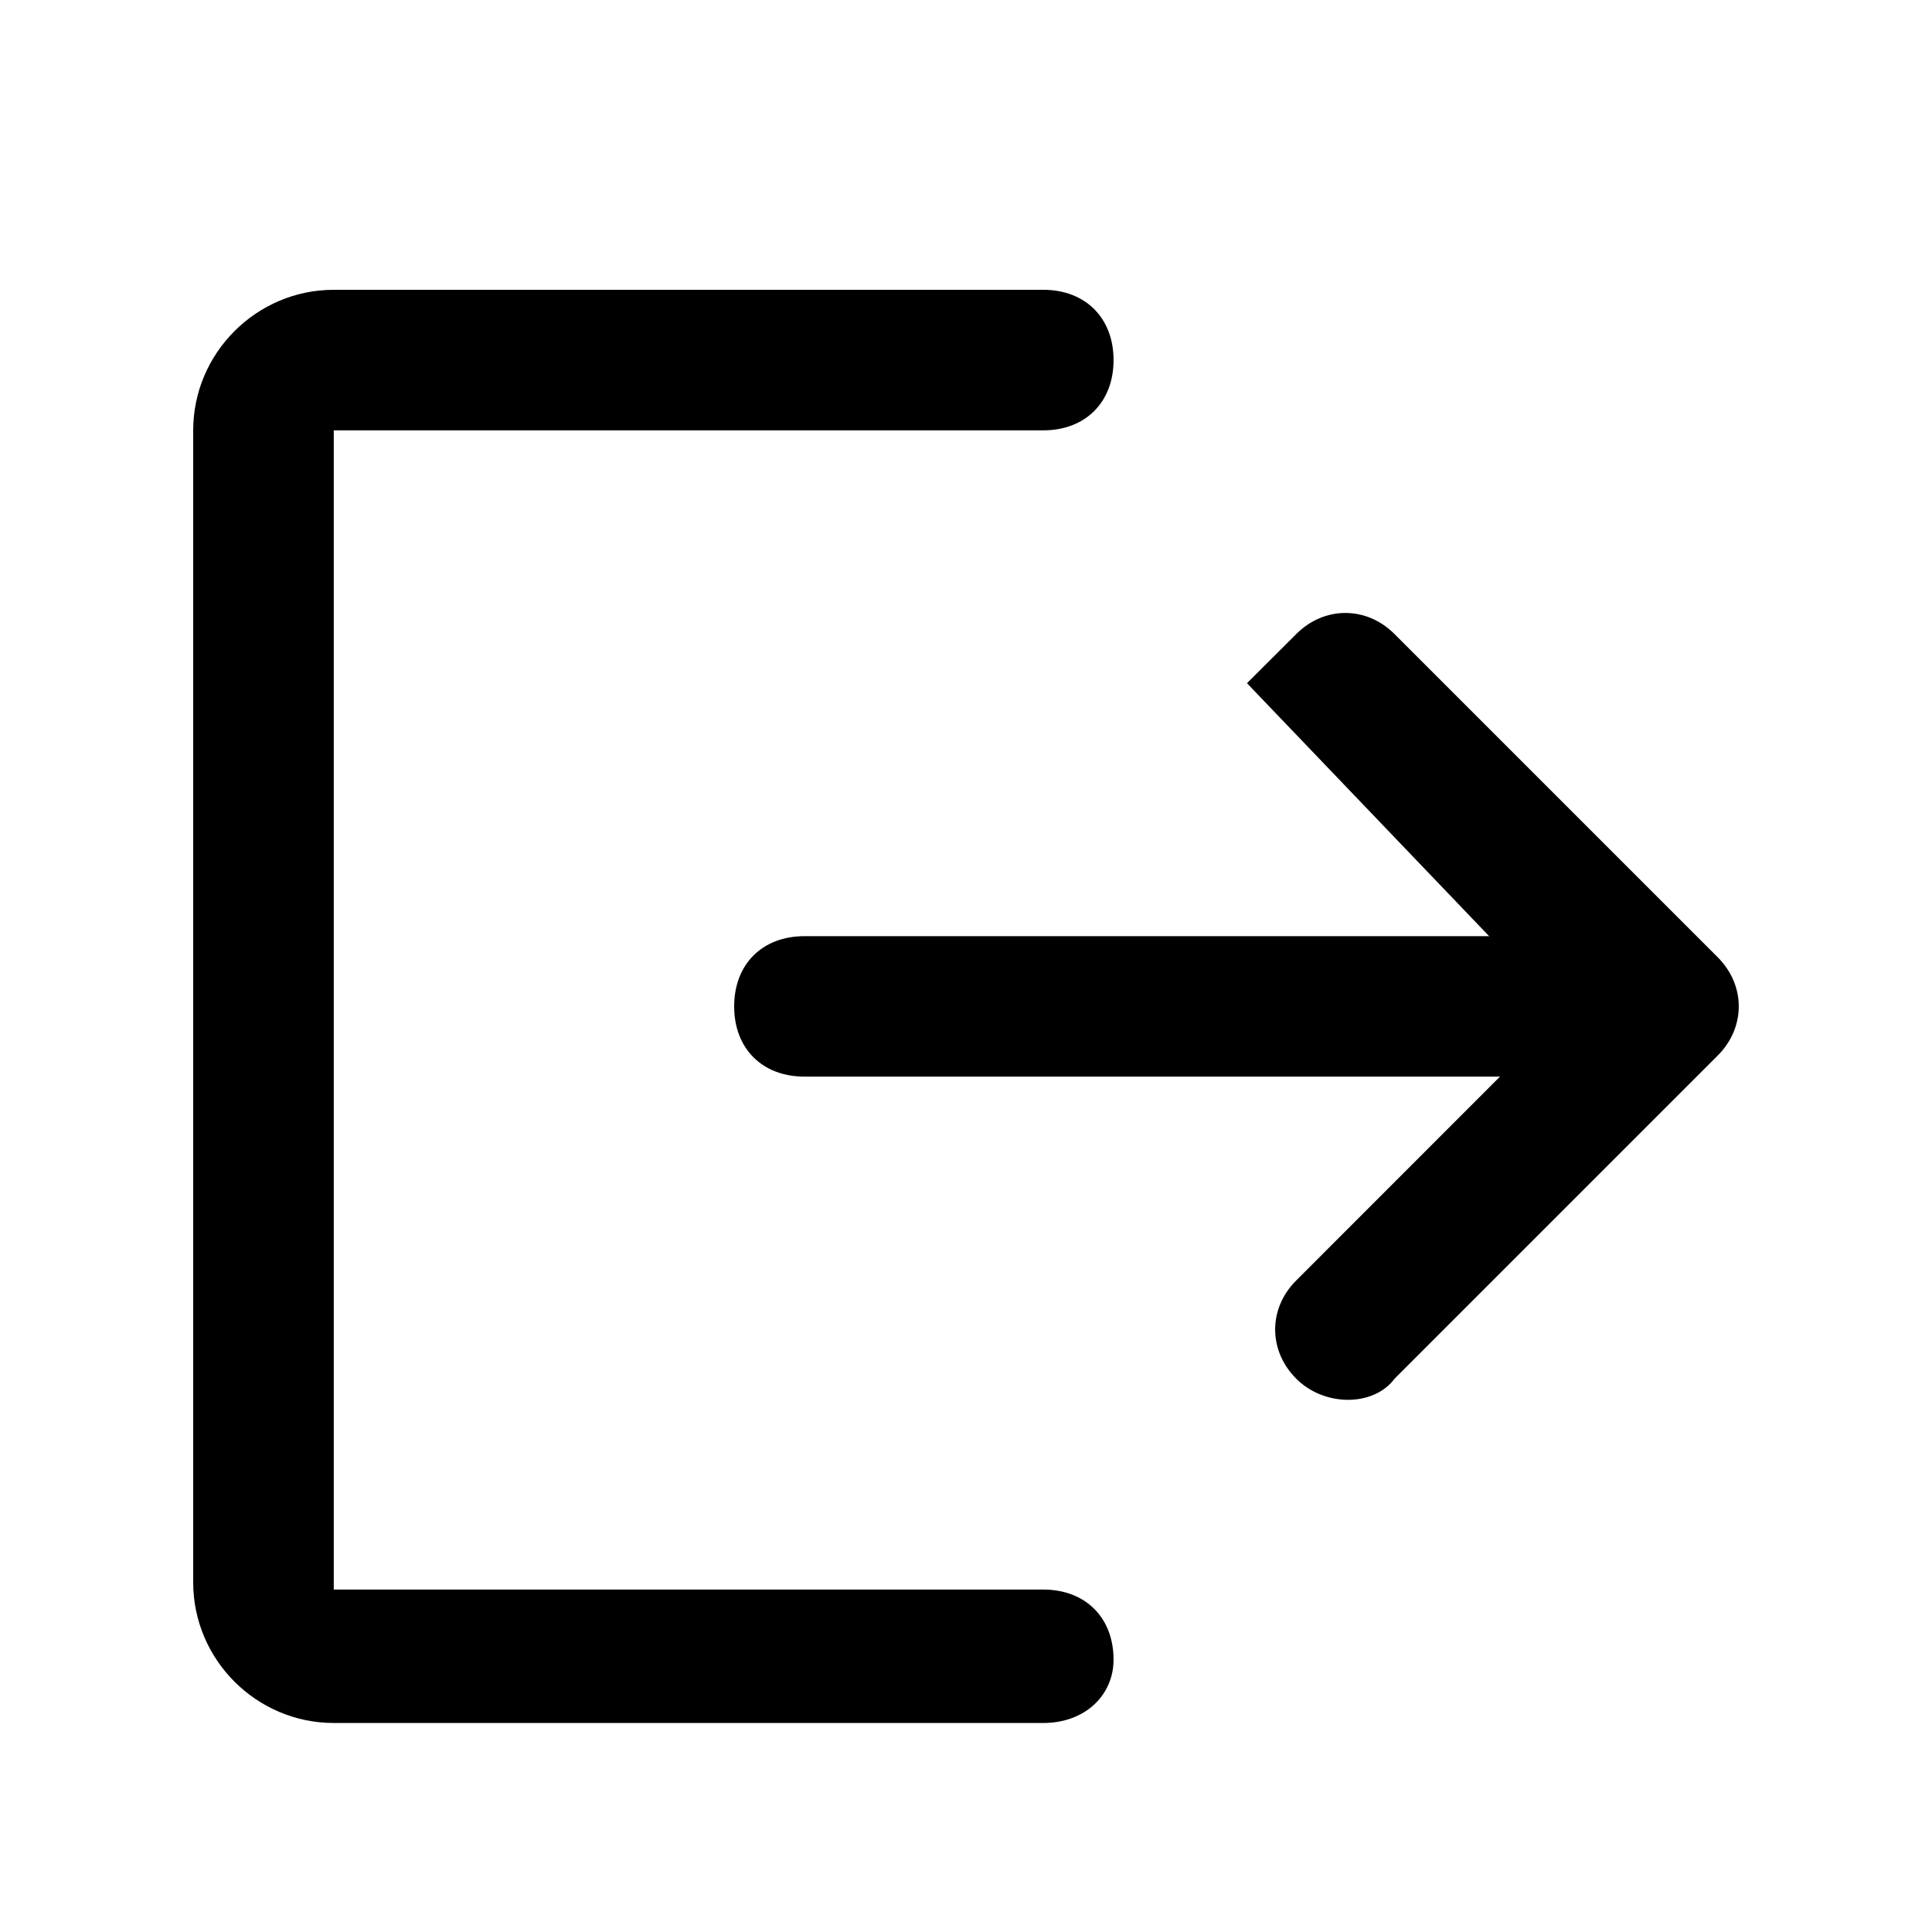 <?xml version="1.0" encoding="UTF-8"?>
<svg width="16px" height="16px" viewBox="0 0 16 16" version="1.1" xmlns="http://www.w3.org/2000/svg" xmlns:xlink="http://www.w3.org/1999/xlink">
    <g id="权限管理" stroke="none" stroke-width="1" fill="none" fill-rule="evenodd">
        <g id="图标" transform="translate(-146, -444)">
            <g id="编组-9" transform="translate(146, 444)">
                <rect id="矩形备份-4" x="0" y="0" width="16" height="16"></rect>
                <g id="编组" transform="translate(1.6, 2.4)" fill="currentColor" fill-rule="nonzero">
                    <path d="M7.04,11.869 L1.164,11.869 C0.524,11.869 0,11.345 0,10.705 L0,1.164 C0,0.524 0.524,0 1.164,0 L7.04,0 C7.389,0 7.622,0.233 7.622,0.582 C7.622,0.931 7.389,1.164 7.04,1.164 L1.164,1.164 L1.164,10.764 L7.04,10.764 C7.389,10.764 7.622,10.996 7.622,11.345 C7.622,11.636 7.389,11.869 7.04,11.869 L7.04,11.869 Z M9.135,9.018 C8.902,8.785 8.902,8.436 9.135,8.204 L11.345,5.993 L8.727,3.258 L9.135,2.851 C9.367,2.618 9.716,2.618 9.949,2.851 L12.625,5.527 C12.858,5.76 12.858,6.109 12.625,6.342 L9.949,9.018 C9.775,9.251 9.367,9.251 9.135,9.018 Z" id="形状"></path>
                    <path d="M11.695,6.516 L5.062,6.516 C4.713,6.516 4.48,6.284 4.48,5.935 C4.48,5.585 4.713,5.353 5.062,5.353 L11.695,5.353 L11.695,6.516 L11.695,6.516 Z" id="路径"></path>
                </g>
            </g>
        </g>
    </g>
</svg>
